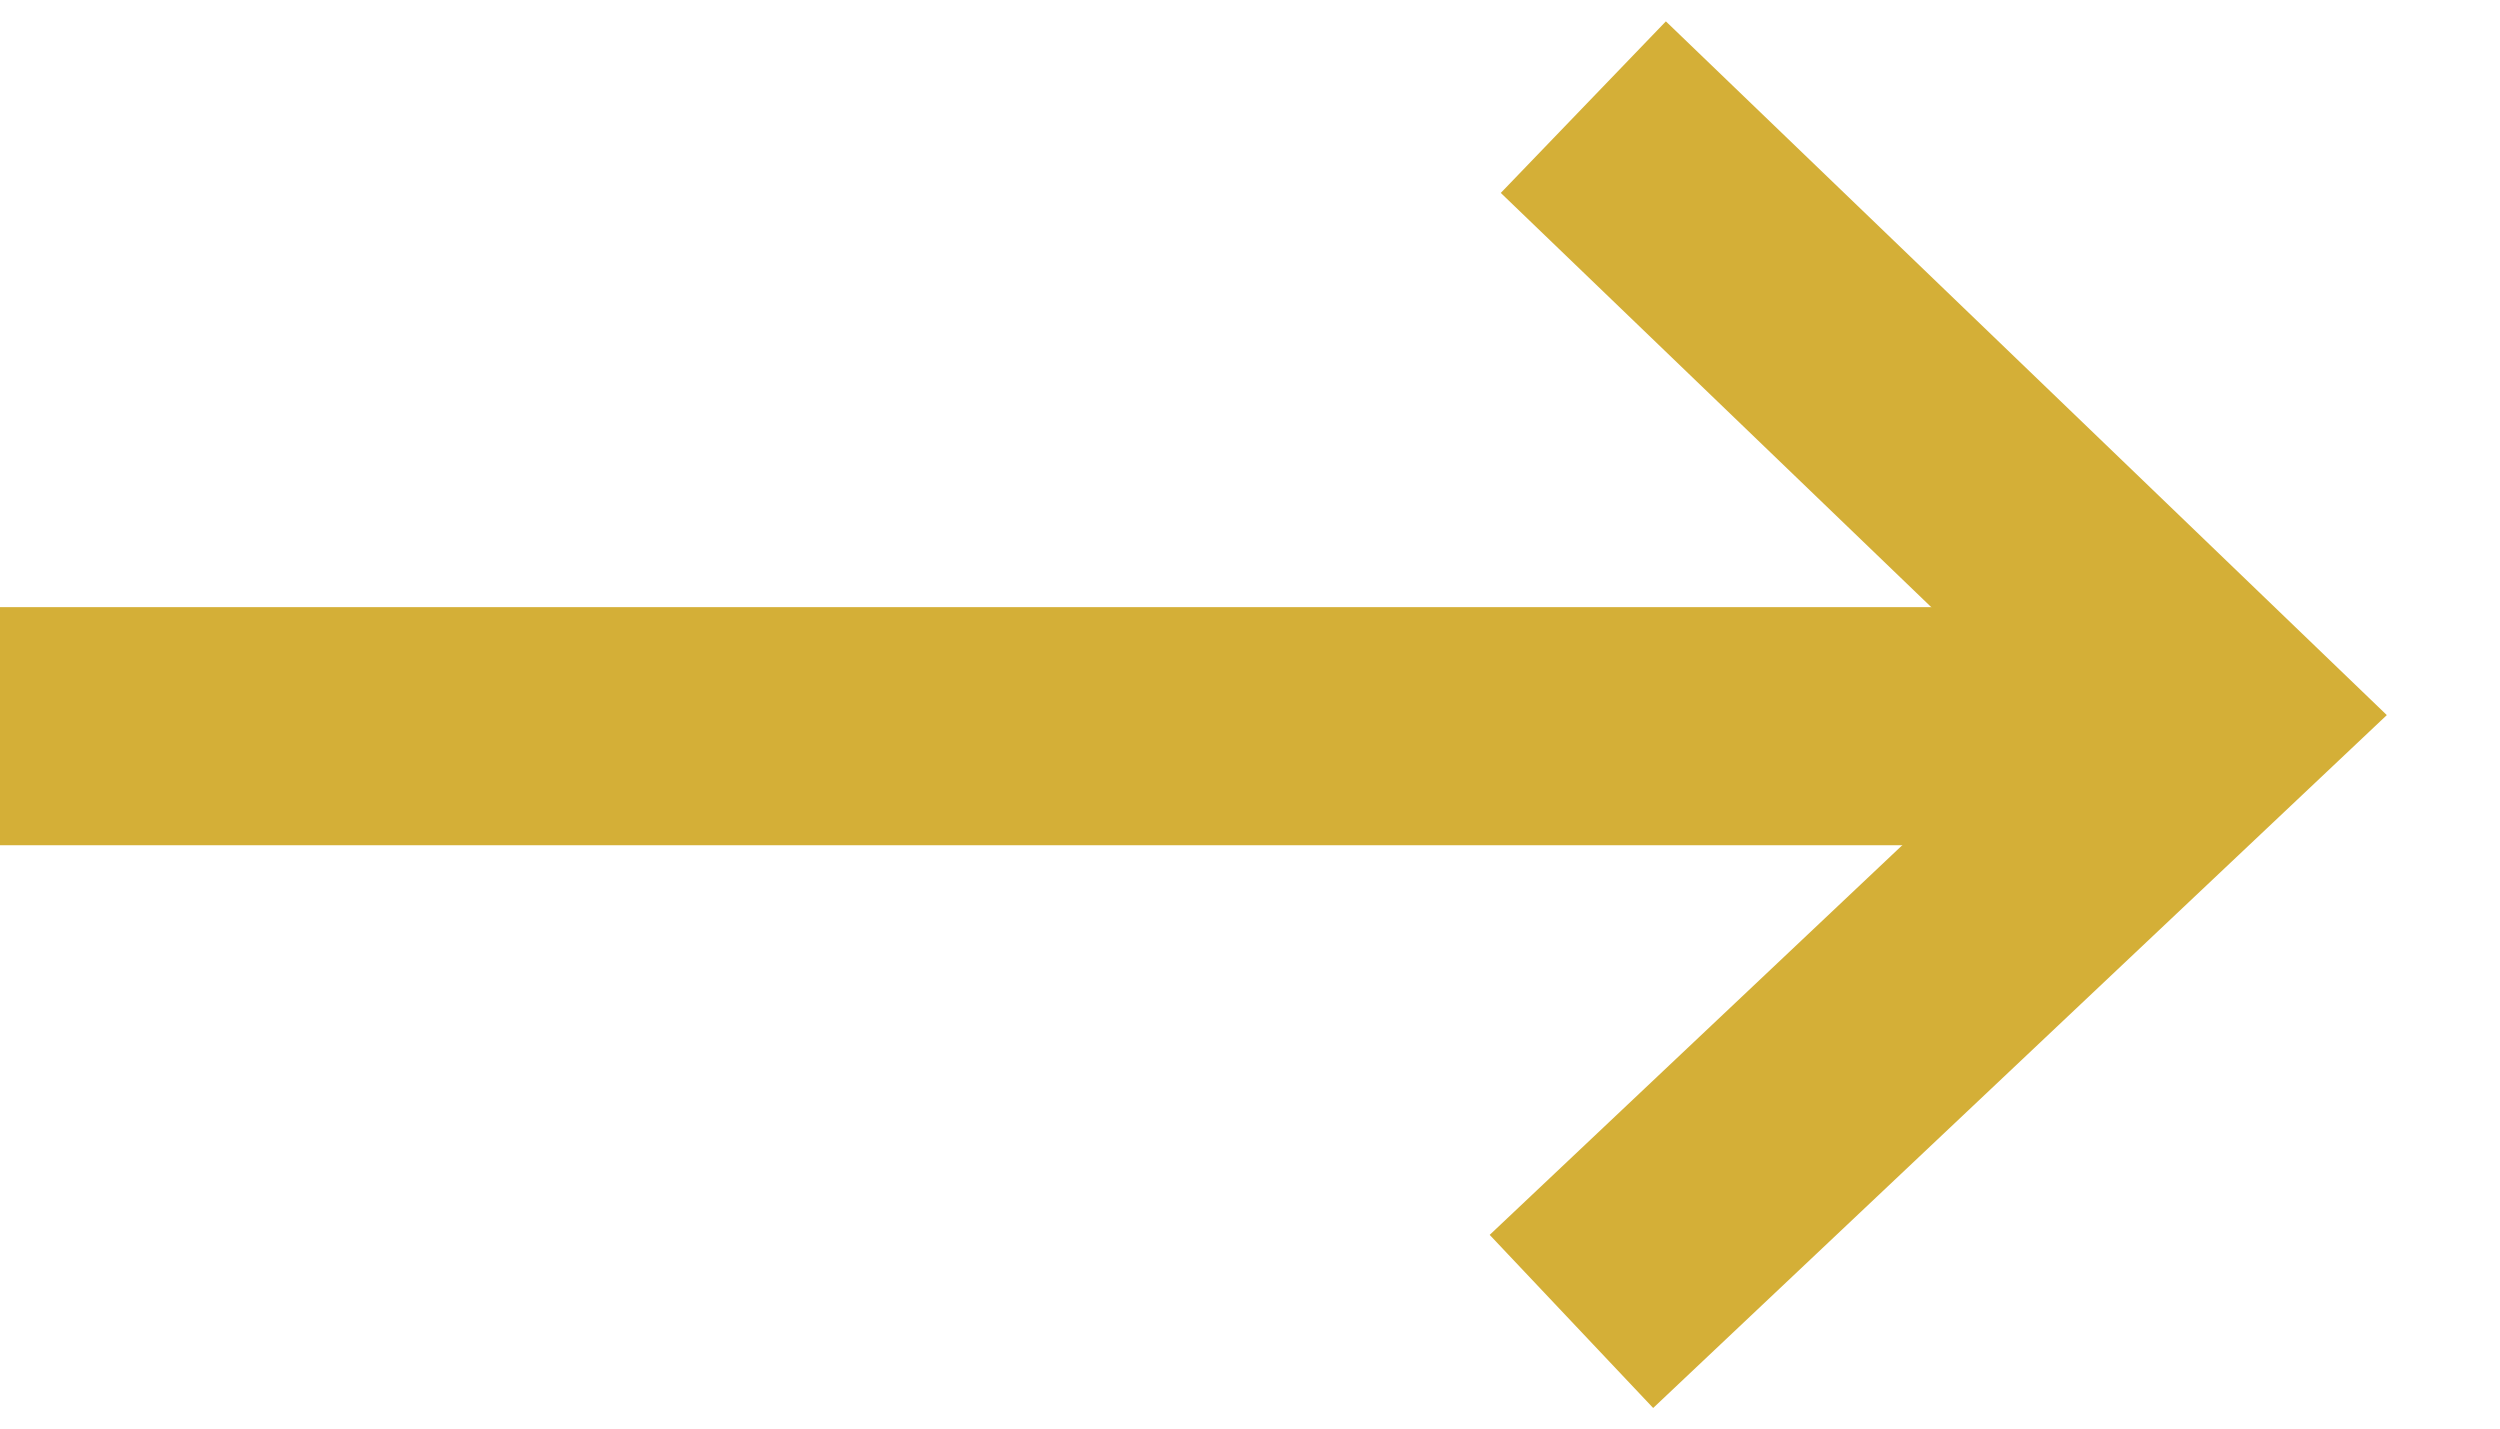 <?xml version="1.0" encoding="utf-8"?>
<!-- Generator: Adobe Illustrator 25.4.1, SVG Export Plug-In . SVG Version: 6.00 Build 0)  -->
<svg version="1.1" id="Layer_1" xmlns="http://www.w3.org/2000/svg" xmlns:xlink="http://www.w3.org/1999/xlink" x="0px" y="0px"
	 viewBox="0 0 21 12" style="enable-background:new 0 0 21 12;" xml:space="preserve">
<style type="text/css">
	.st0{fill:none;stroke:#D4AF37;stroke-width:2;}
</style>
<path class="st0" d="M13.3,0.9L18.6,6l-5.4,5.1"/>
<path class="st0" d="M0,6.1l17.5,0"/>
</svg>
